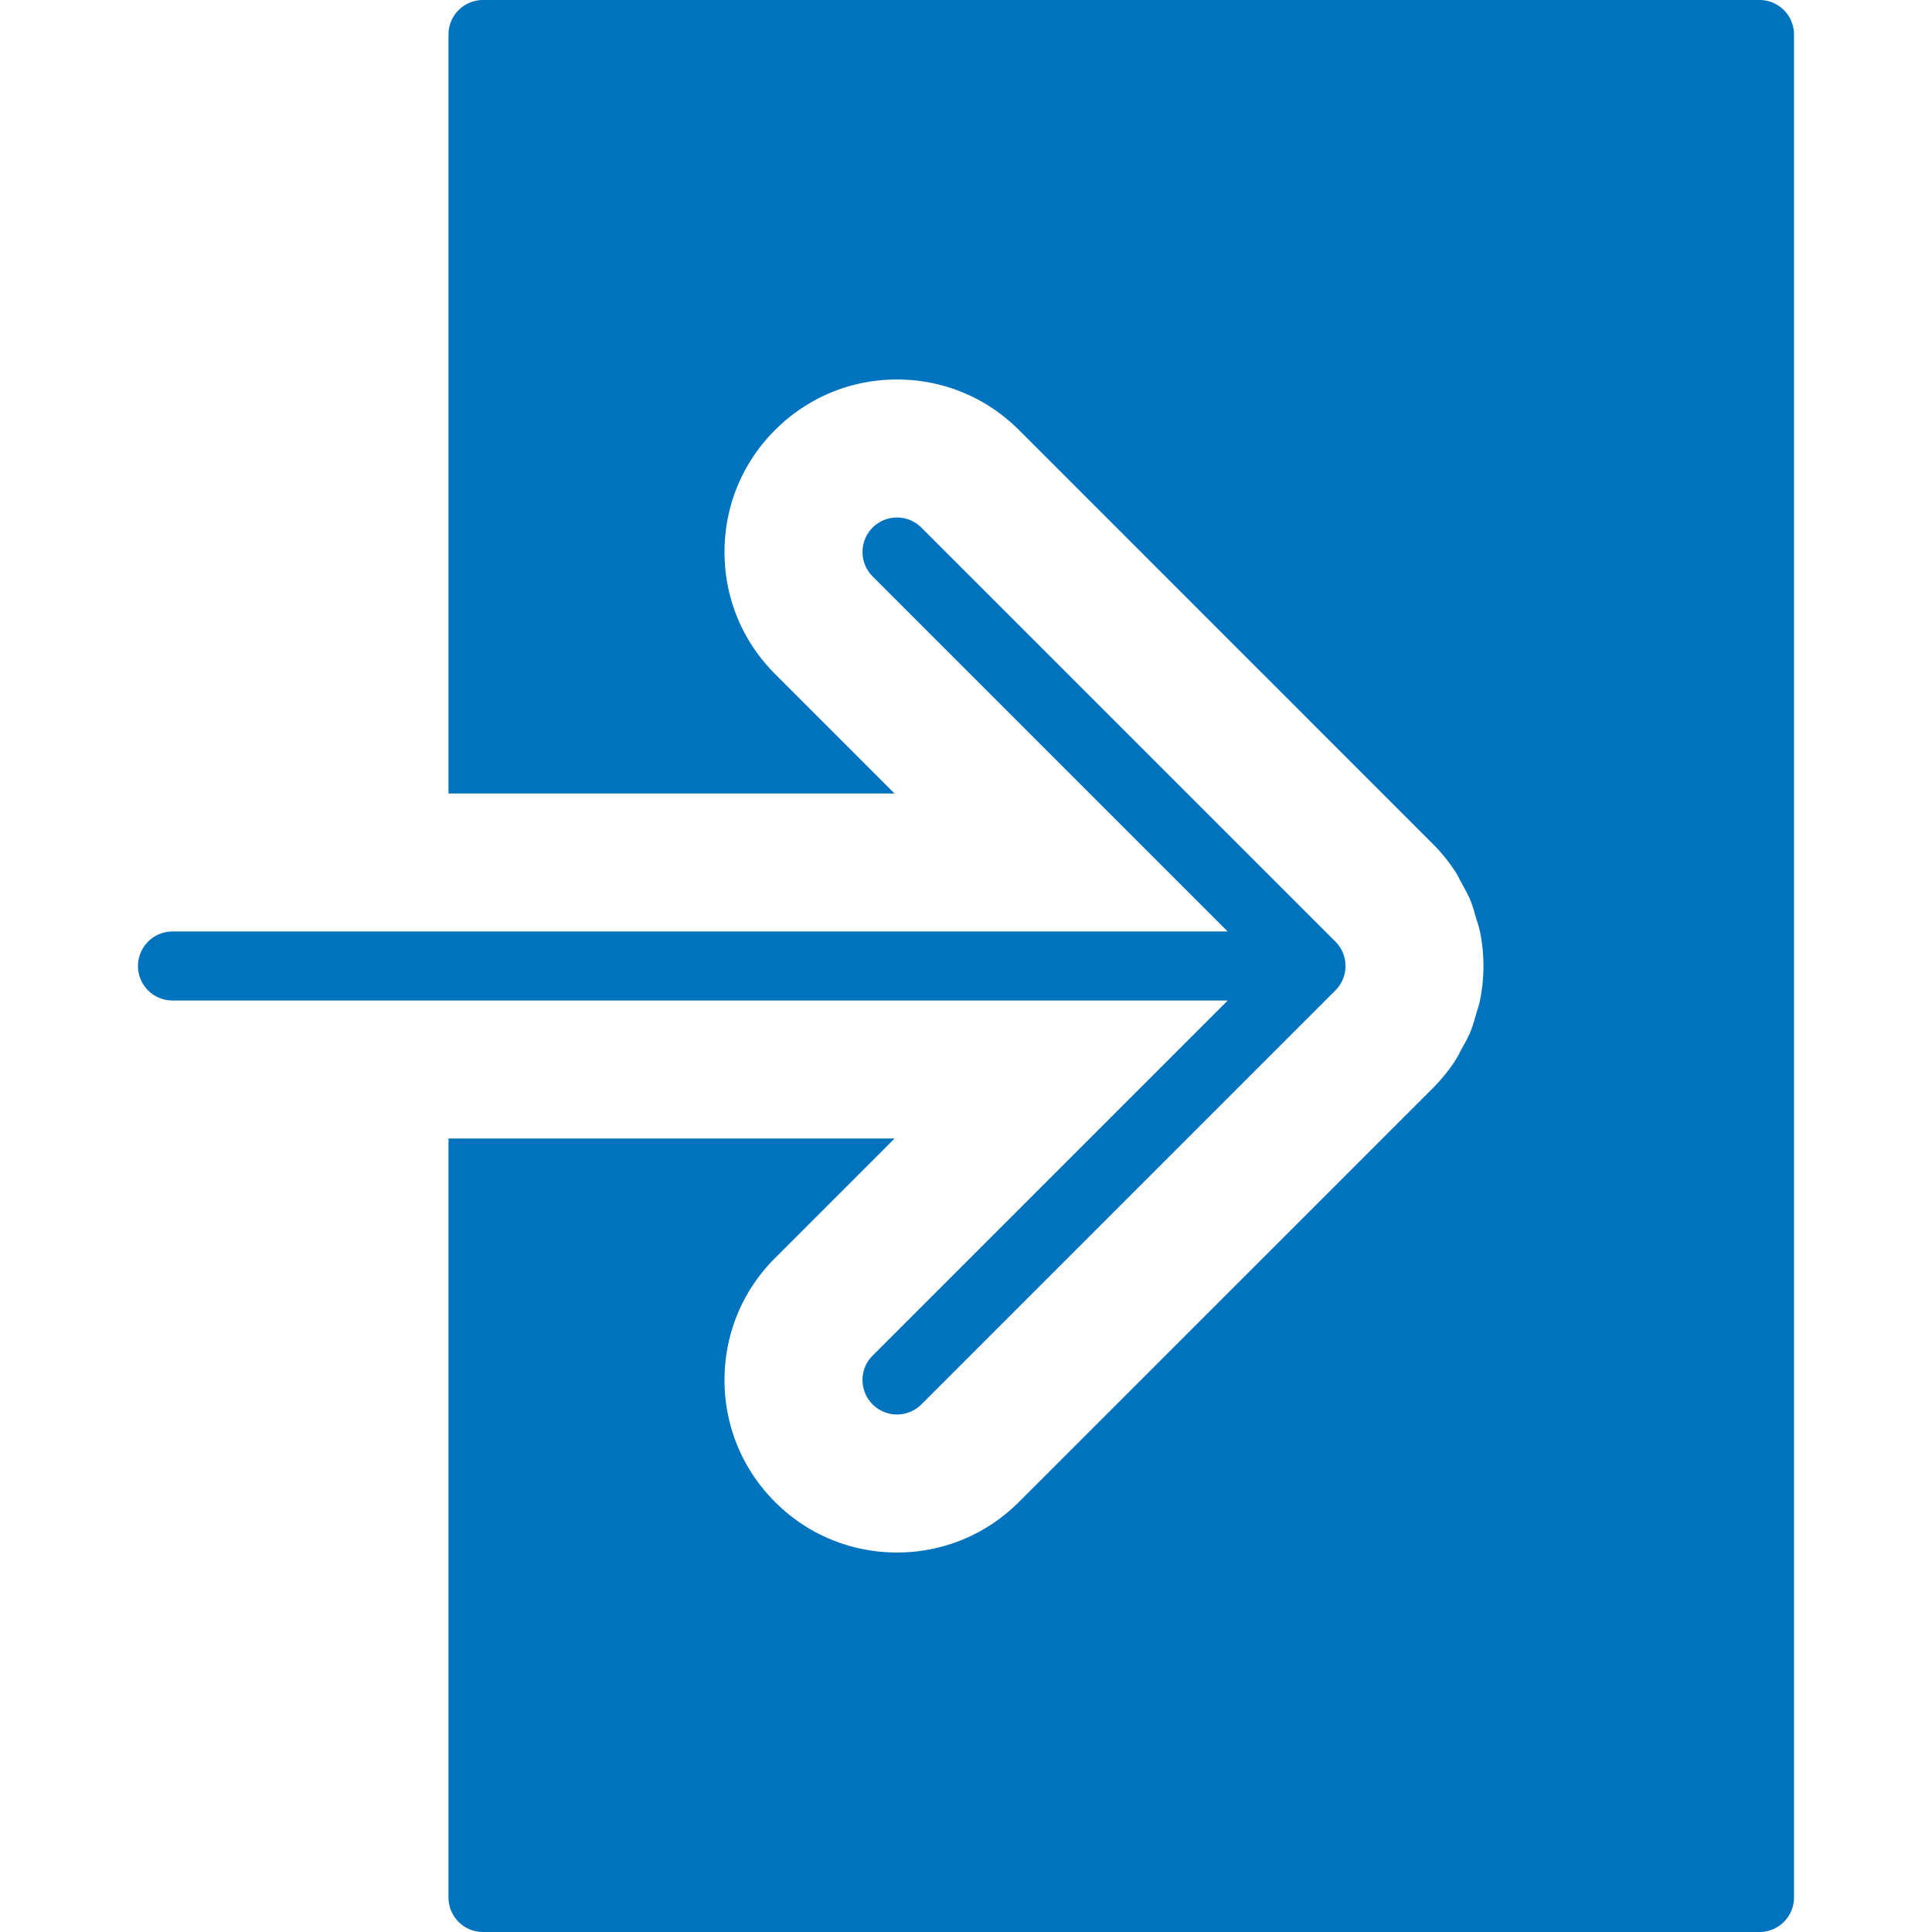 <svg xmlns="http://www.w3.org/2000/svg" viewBox="0 0 56 56" width="512" height="512"><g fill="#0073bf"><path d="M25.293 39.293a.999.999 0 1 0 1.414 1.414l11.999-11.999a1.001 1.001 0 0 0 0-1.417L26.707 15.293a.999.999 0 1 0-1.414 1.414L35.586 27H5a1 1 0 1 0 0 2h30.586L25.293 39.293z"/><path d="M51 0H14a1 1 0 0 0-1 1v22h12.93l-3.465-3.465C21.521 18.592 21 17.336 21 16s.521-2.592 1.465-3.535C23.408 11.521 24.664 11 26 11s2.592.521 3.536 1.465l11.996 11.997c.228.227.438.484.626.765.065.097.118.196.169.298l.094.173c.071.126.14.253.196.389s.098.274.136.413l.054.179c.037.112.071.226.095.345a4.986 4.986 0 0 1 0 1.955 2.831 2.831 0 0 1-.095.345l-.054.179a3.346 3.346 0 0 1-.135.411 4 4 0 0 1-.204.403l-.087.16a2.723 2.723 0 0 1-.168.297 5.031 5.031 0 0 1-.629.768L29.535 43.535C28.592 44.479 27.336 45 26 45s-2.592-.521-3.536-1.465C21.521 42.592 21 41.336 21 40s.521-2.592 1.465-3.535L25.93 33H13v22a1 1 0 0 0 1 1h37a1 1 0 0 0 1-1V1a1 1 0 0 0-1-1z"/></g></svg>